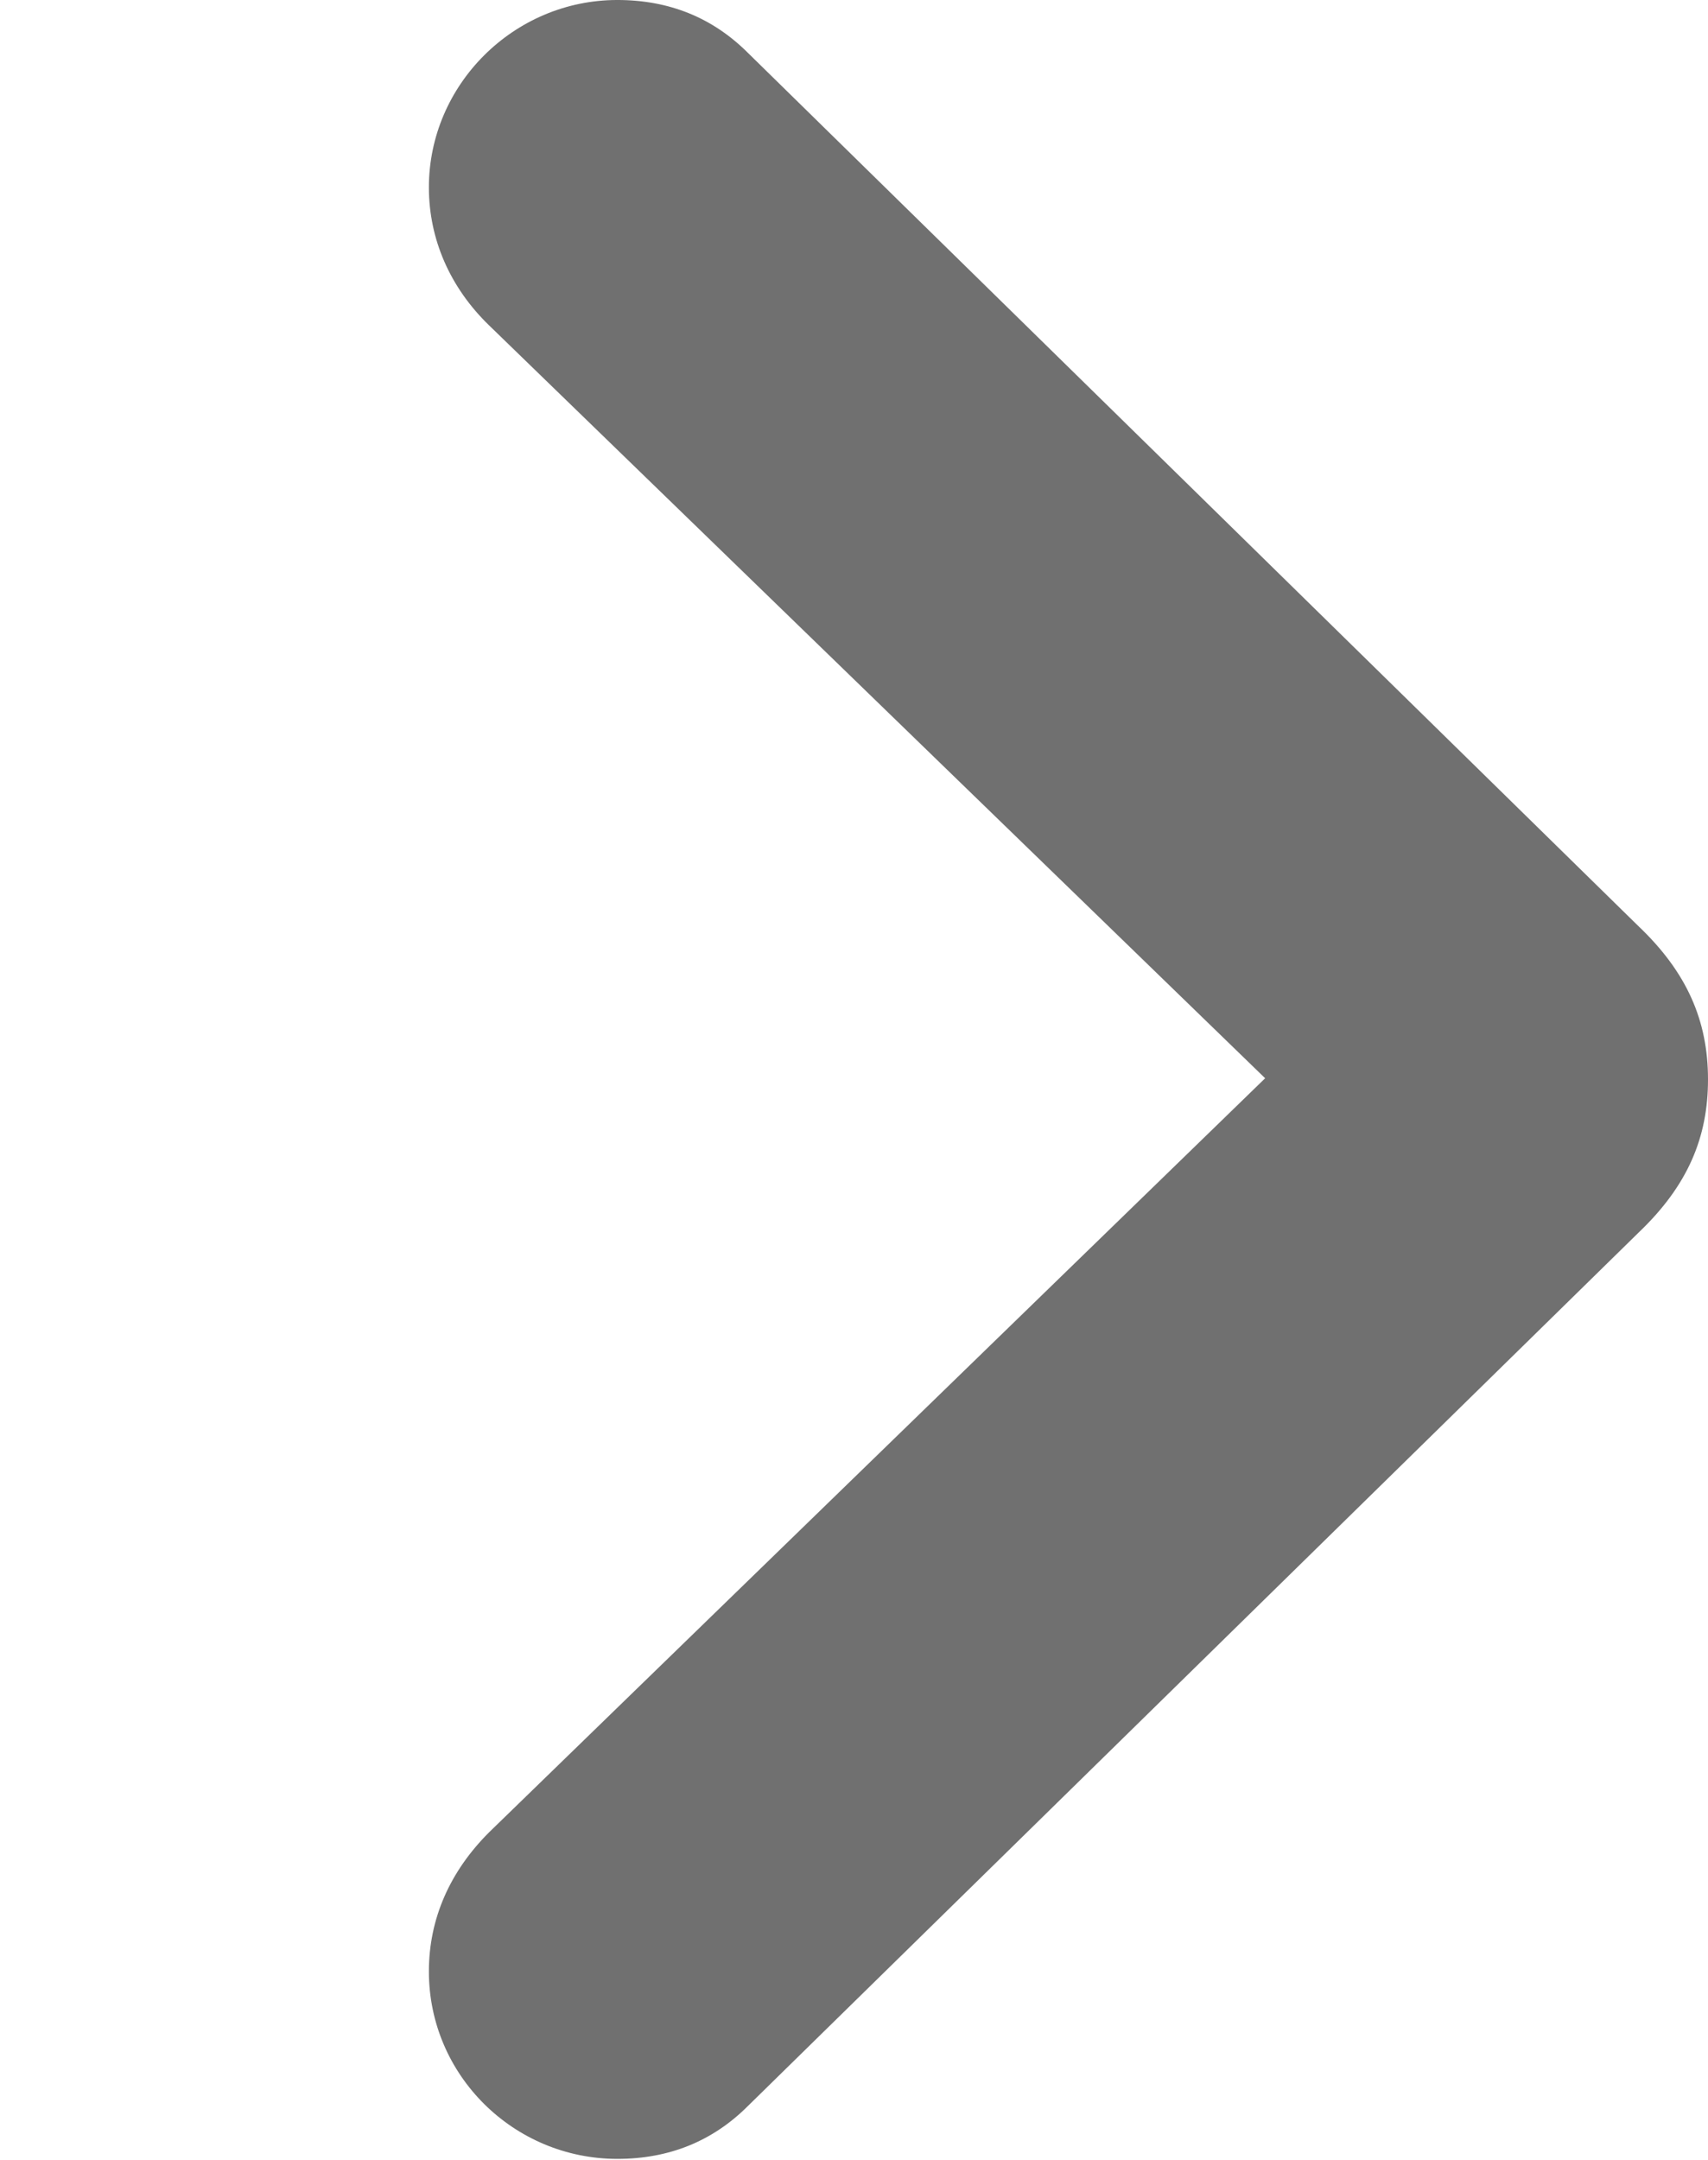 <svg viewBox="0 0 70.807 89.501" version="1.1" xmlns="http://www.w3.org/2000/svg" class=" glyph-box"
     aria-hidden="true" style="height: 19.054px; width: 15.074px;" fill="#707070">
    <g transform="matrix(1 0 0 1 -1.507 79.98)">
        <path d="M72.314-35.254C72.314-37.695 71.436-39.697 69.434-41.602L32.52-77.783C31.055-79.248 29.248-79.981 27.1-79.981C22.803-79.981 19.287-76.465 19.287-72.217C19.287-70.068 20.166-68.066 21.777-66.504L53.955-35.303L21.777-4.053C20.166-2.441 19.287-0.488 19.287 1.709C19.287 6.006 22.803 9.473 27.1 9.473C29.248 9.473 31.055 8.74 32.52 7.275L69.434-28.906C71.484-30.859 72.314-32.861 72.314-35.254Z"></path>
    </g>
</svg>
